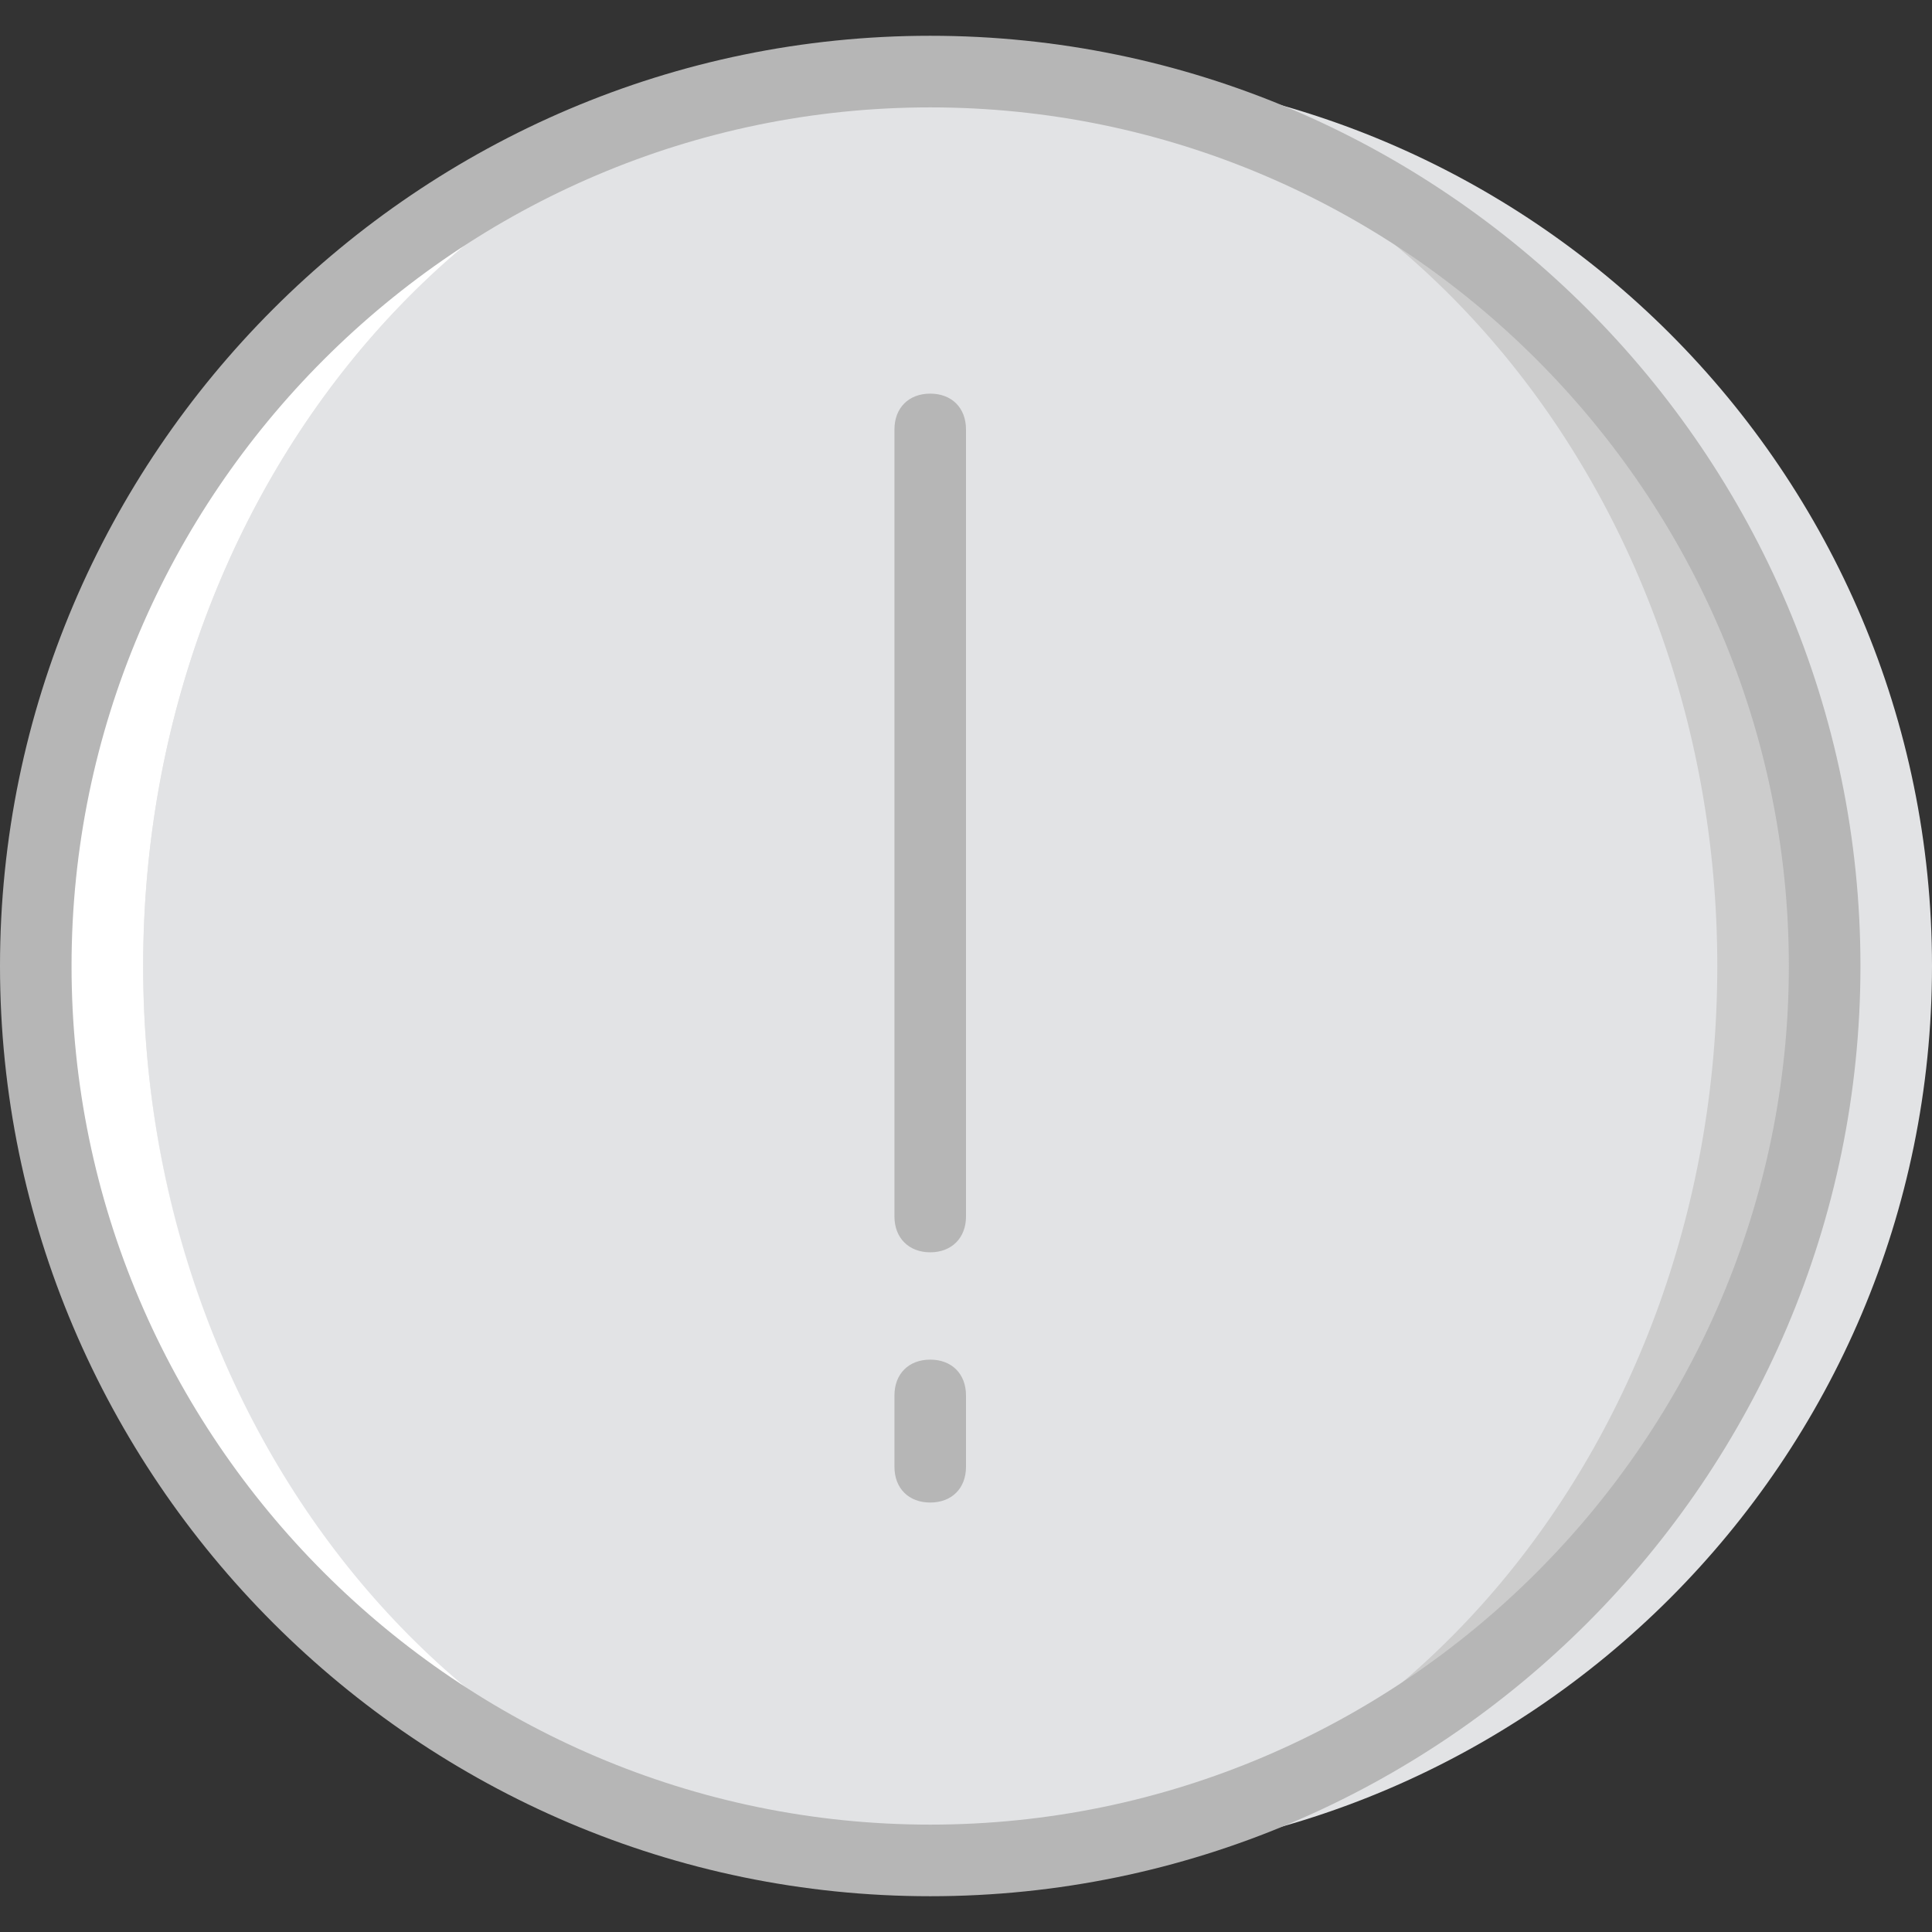 <?xml version="1.0" encoding="UTF-8"?>
<svg xmlns="http://www.w3.org/2000/svg" xmlns:xlink="http://www.w3.org/1999/xlink" width="31px" height="31px" viewBox="0 0 31 31" version="1.1">
<rect x="0" y="0" width="31" height="31" fill="#333333" stroke="none"/>
<g id="surface1">
<path style=" stroke:none;fill-rule:nonzero;fill:rgb(88.627%,89.02%,89.804%);fill-opacity:1;" d="M 31 15.5 C 31 23.422 24.57 29.852 16.648 29.852 C 8.727 29.852 2.297 23.422 2.297 15.5 C 2.297 7.578 8.727 1.148 16.648 1.148 C 24.57 1.148 31 7.578 31 15.5 "/>
<path style=" stroke:none;fill-rule:nonzero;fill:rgb(80%,80%,80%);fill-opacity:1;" d="M 29.277 15.5 C 29.277 23.422 22.848 29.852 14.926 29.852 C 7.004 29.852 0.574 23.422 0.574 15.5 C 0.574 7.578 7.004 1.148 14.926 1.148 C 22.848 1.148 29.277 7.578 29.277 15.5 "/>
<path style=" stroke:none;fill-rule:nonzero;fill:rgb(88.627%,89.02%,89.804%);fill-opacity:1;" d="M 27.555 15.5 C 27.555 23.422 21.93 29.852 14.926 29.852 C 7.922 29.852 2.297 23.422 2.297 15.5 C 2.297 7.578 7.98 1.148 14.926 1.148 C 21.871 1.148 27.555 7.578 27.555 15.5 "/>
<path style=" stroke:none;fill-rule:nonzero;fill:rgb(100%,100%,100%);fill-opacity:1;" d="M 2.297 15.5 C 2.297 7.578 7.98 1.148 14.926 1.148 C 7.004 1.148 0.574 7.578 0.574 15.5 C 0.574 23.422 7.004 29.852 14.926 29.852 C 7.98 29.852 2.297 23.422 2.297 15.5 "/>
<path style=" stroke:none;fill-rule:nonzero;fill:rgb(71.373%,71.373%,71.373%);fill-opacity:1;" d="M 14.926 30.426 C 6.715 30.426 0 23.711 0 15.5 C 0 7.289 6.715 0.574 14.926 0.574 C 23.137 0.574 29.852 7.289 29.852 15.5 C 29.852 23.711 23.137 30.426 14.926 30.426 Z M 14.926 1.723 C 7.348 1.723 1.148 7.922 1.148 15.5 C 1.148 23.078 7.348 29.277 14.926 29.277 C 22.504 29.277 28.703 23.078 28.703 15.5 C 28.703 7.922 22.504 1.723 14.926 1.723 Z M 14.926 1.723 "/>
<path style=" stroke:none;fill-rule:nonzero;fill:rgb(71.373%,71.373%,71.373%);fill-opacity:1;" d="M 14.926 20.094 C 14.582 20.094 14.352 19.863 14.352 19.52 L 14.352 6.891 C 14.352 6.543 14.582 6.316 14.926 6.316 C 15.27 6.316 15.5 6.543 15.5 6.891 L 15.5 19.52 C 15.5 19.863 15.27 20.094 14.926 20.094 Z M 14.926 20.094 "/>
<path style=" stroke:none;fill-rule:nonzero;fill:rgb(71.373%,71.373%,71.373%);fill-opacity:1;" d="M 14.926 24.109 C 14.582 24.109 14.352 23.883 14.352 23.535 L 14.352 22.391 C 14.352 22.043 14.582 21.816 14.926 21.816 C 15.27 21.816 15.5 22.043 15.5 22.391 L 15.5 23.535 C 15.5 23.883 15.27 24.109 14.926 24.109 Z M 14.926 24.109 "/>
</g>
</svg>

